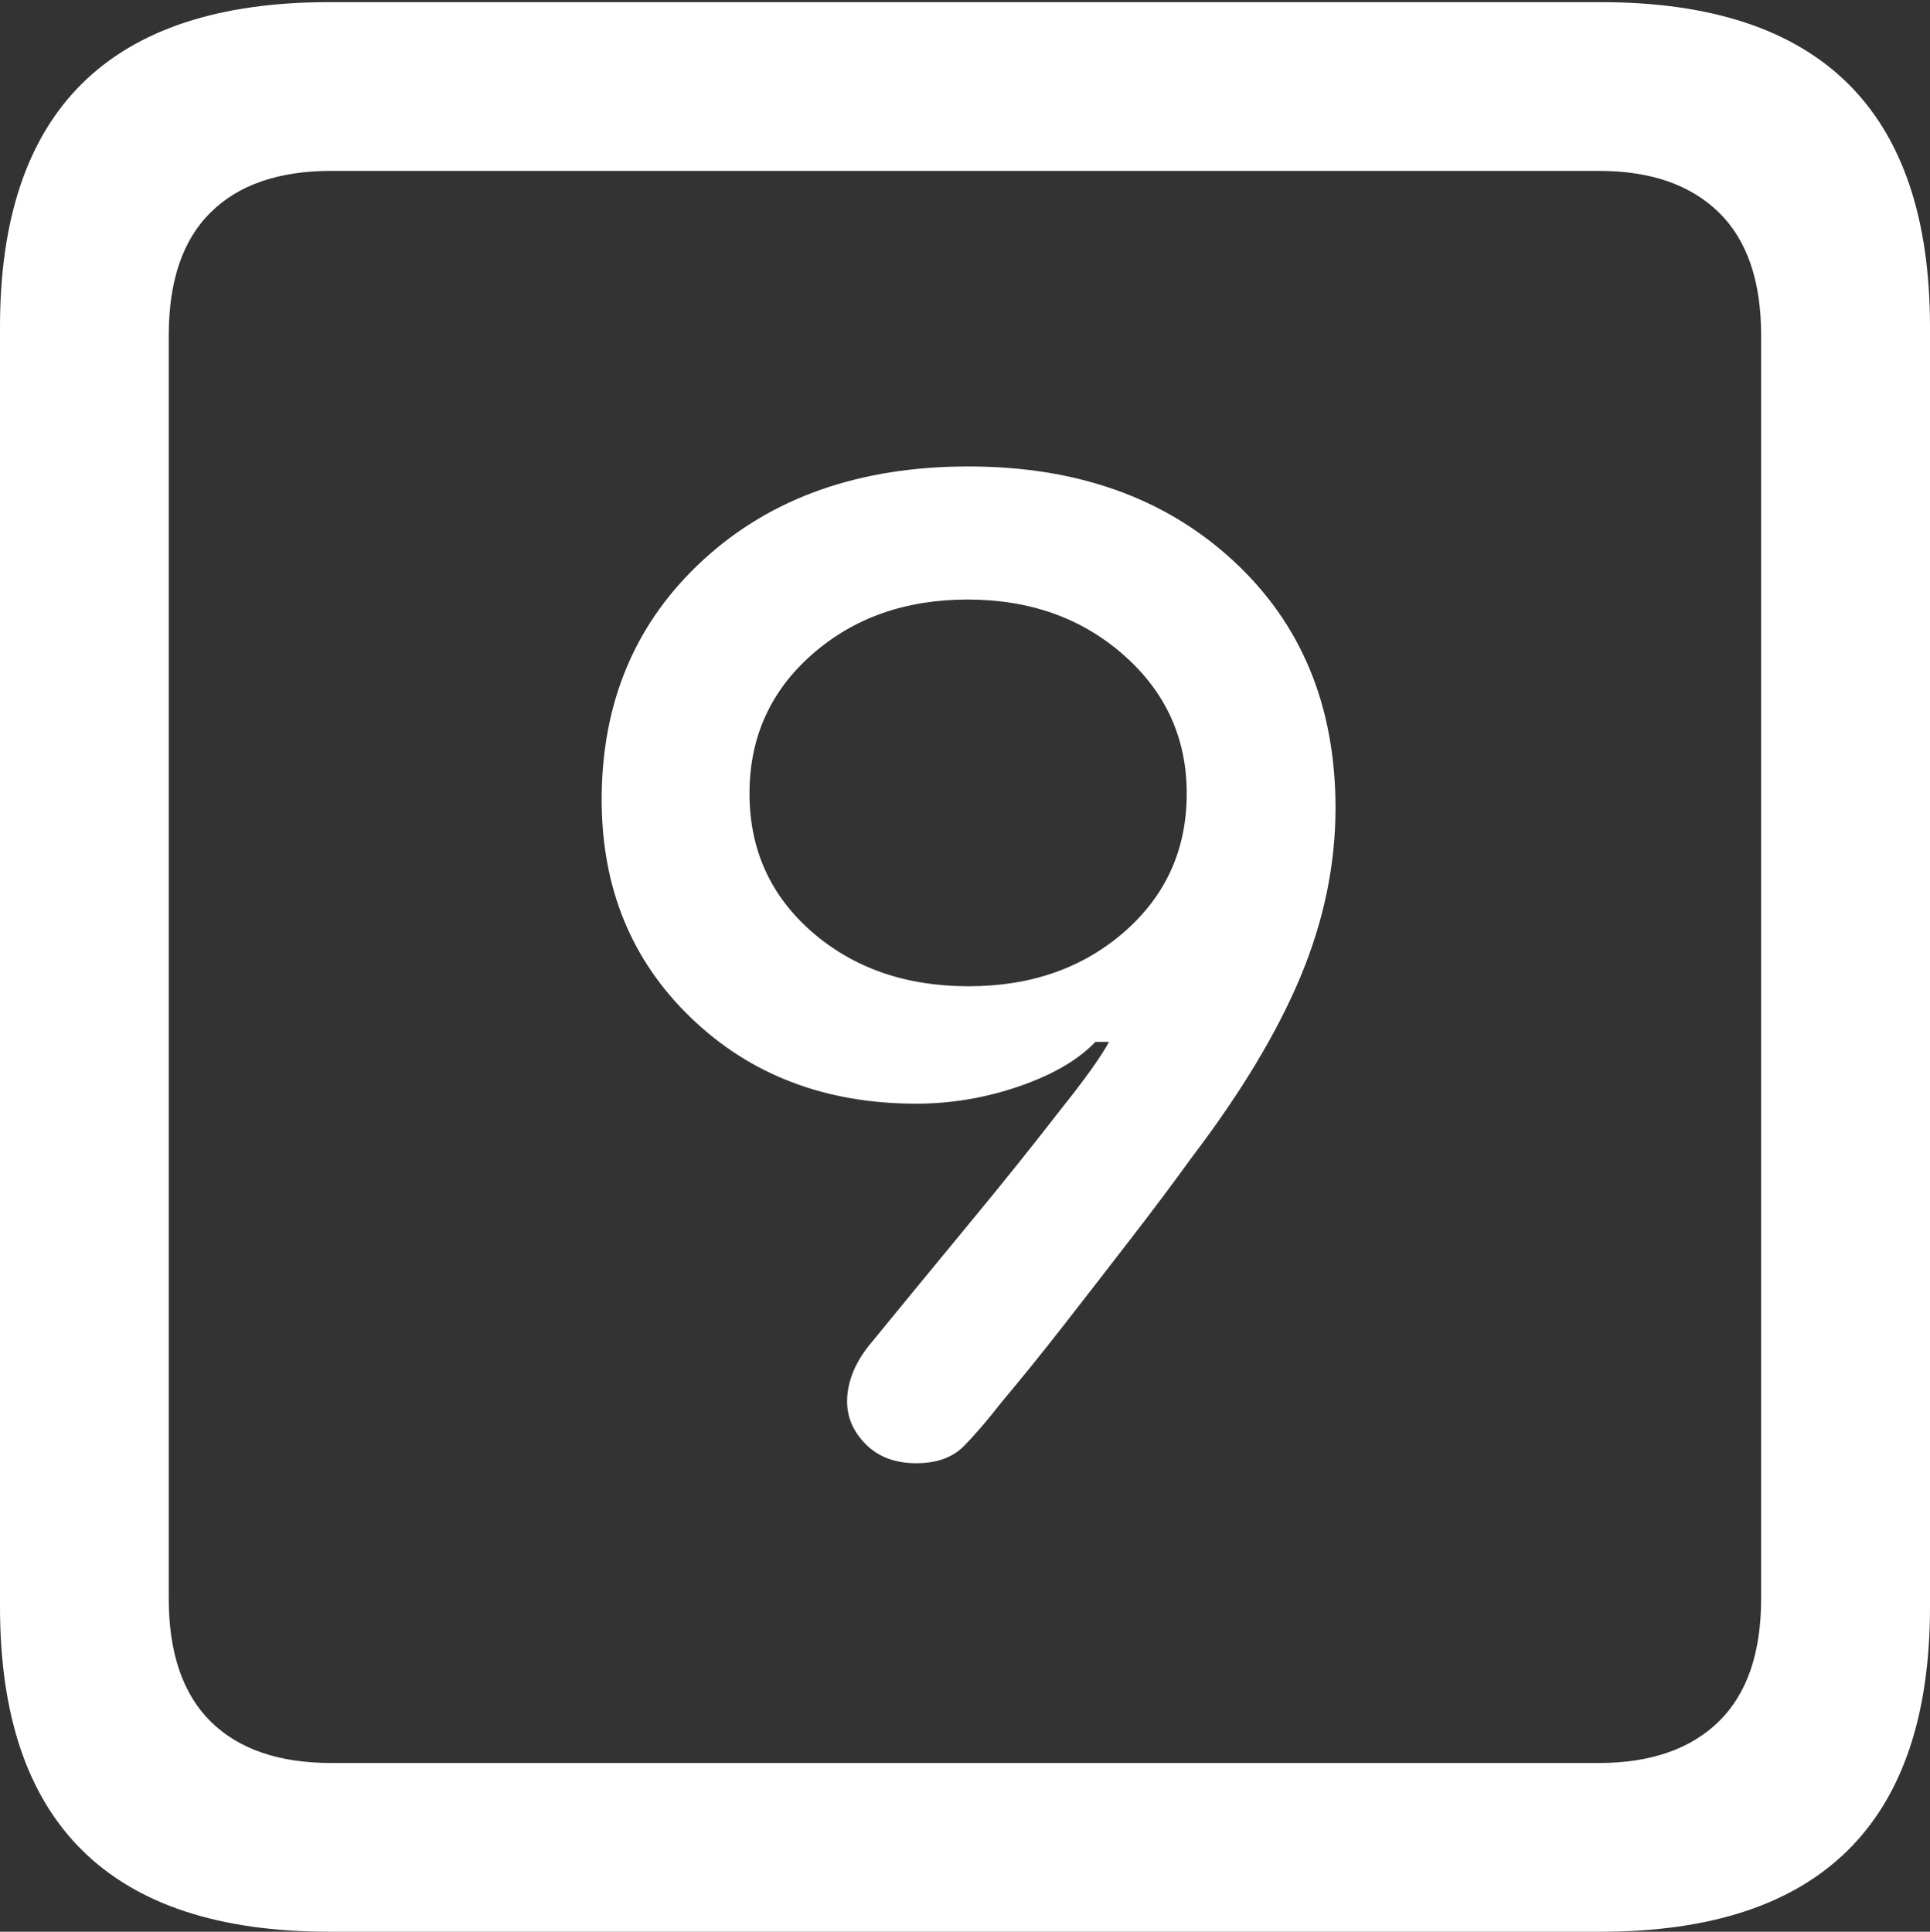 <?xml version="1.0" encoding="UTF-8"?>
<!--Generator: Apple Native CoreSVG 175.5-->
<!DOCTYPE svg
PUBLIC "-//W3C//DTD SVG 1.1//EN"
       "http://www.w3.org/Graphics/SVG/1.1/DTD/svg11.dtd">
<svg version="1.1" xmlns="http://www.w3.org/2000/svg" xmlns:xlink="http://www.w3.org/1999/xlink" width="17.979" height="17.998">
 <rect width="100%" height="100%" fill="#333333" stroke="none"/>
 <g>
  <rect height="17.998" opacity="0" width="17.979" x="0" y="0"/>
  <path d="M3.066 17.998L14.912 17.998Q16.445 17.998 17.212 17.241Q17.979 16.484 17.979 14.971L17.979 3.047Q17.979 1.533 17.212 0.776Q16.445 0.02 14.912 0.02L3.066 0.02Q1.533 0.02 0.767 0.776Q0 1.533 0 3.047L0 14.971Q0 16.484 0.767 17.241Q1.533 17.998 3.066 17.998ZM3.086 16.426Q2.354 16.426 1.963 16.04Q1.572 15.654 1.572 14.893L1.572 3.125Q1.572 2.363 1.963 1.978Q2.354 1.592 3.086 1.592L14.893 1.592Q15.615 1.592 16.011 1.978Q16.406 2.363 16.406 3.125L16.406 14.893Q16.406 15.654 16.011 16.04Q15.615 16.426 14.893 16.426Z" fill="#ffffff"/>
  <path d="M5.605 7.451Q5.605 8.682 6.436 9.482Q7.266 10.283 8.535 10.283Q9.023 10.283 9.492 10.122Q9.961 9.961 10.205 9.707L10.332 9.707Q10.273 9.814 10.161 9.971Q10.049 10.127 9.893 10.322Q9.492 10.84 9.028 11.401Q8.564 11.963 8.125 12.5Q8.008 12.637 7.949 12.778Q7.891 12.92 7.891 13.057Q7.891 13.281 8.066 13.457Q8.242 13.633 8.535 13.633Q8.818 13.633 8.975 13.477Q9.131 13.32 9.336 13.057Q9.6 12.744 9.912 12.344Q10.225 11.943 10.537 11.538Q10.85 11.133 11.104 10.781Q11.787 9.883 12.114 9.102Q12.441 8.32 12.441 7.529Q12.441 6.104 11.489 5.225Q10.537 4.346 9.023 4.346Q7.5 4.346 6.553 5.215Q5.605 6.084 5.605 7.451ZM6.982 7.393Q6.982 6.611 7.563 6.099Q8.145 5.586 9.014 5.586Q9.883 5.586 10.469 6.104Q11.055 6.621 11.055 7.393Q11.055 8.174 10.474 8.682Q9.893 9.189 9.023 9.189Q8.145 9.189 7.563 8.682Q6.982 8.174 6.982 7.393Z" fill="#ffffff"/>
 </g>
</svg>
